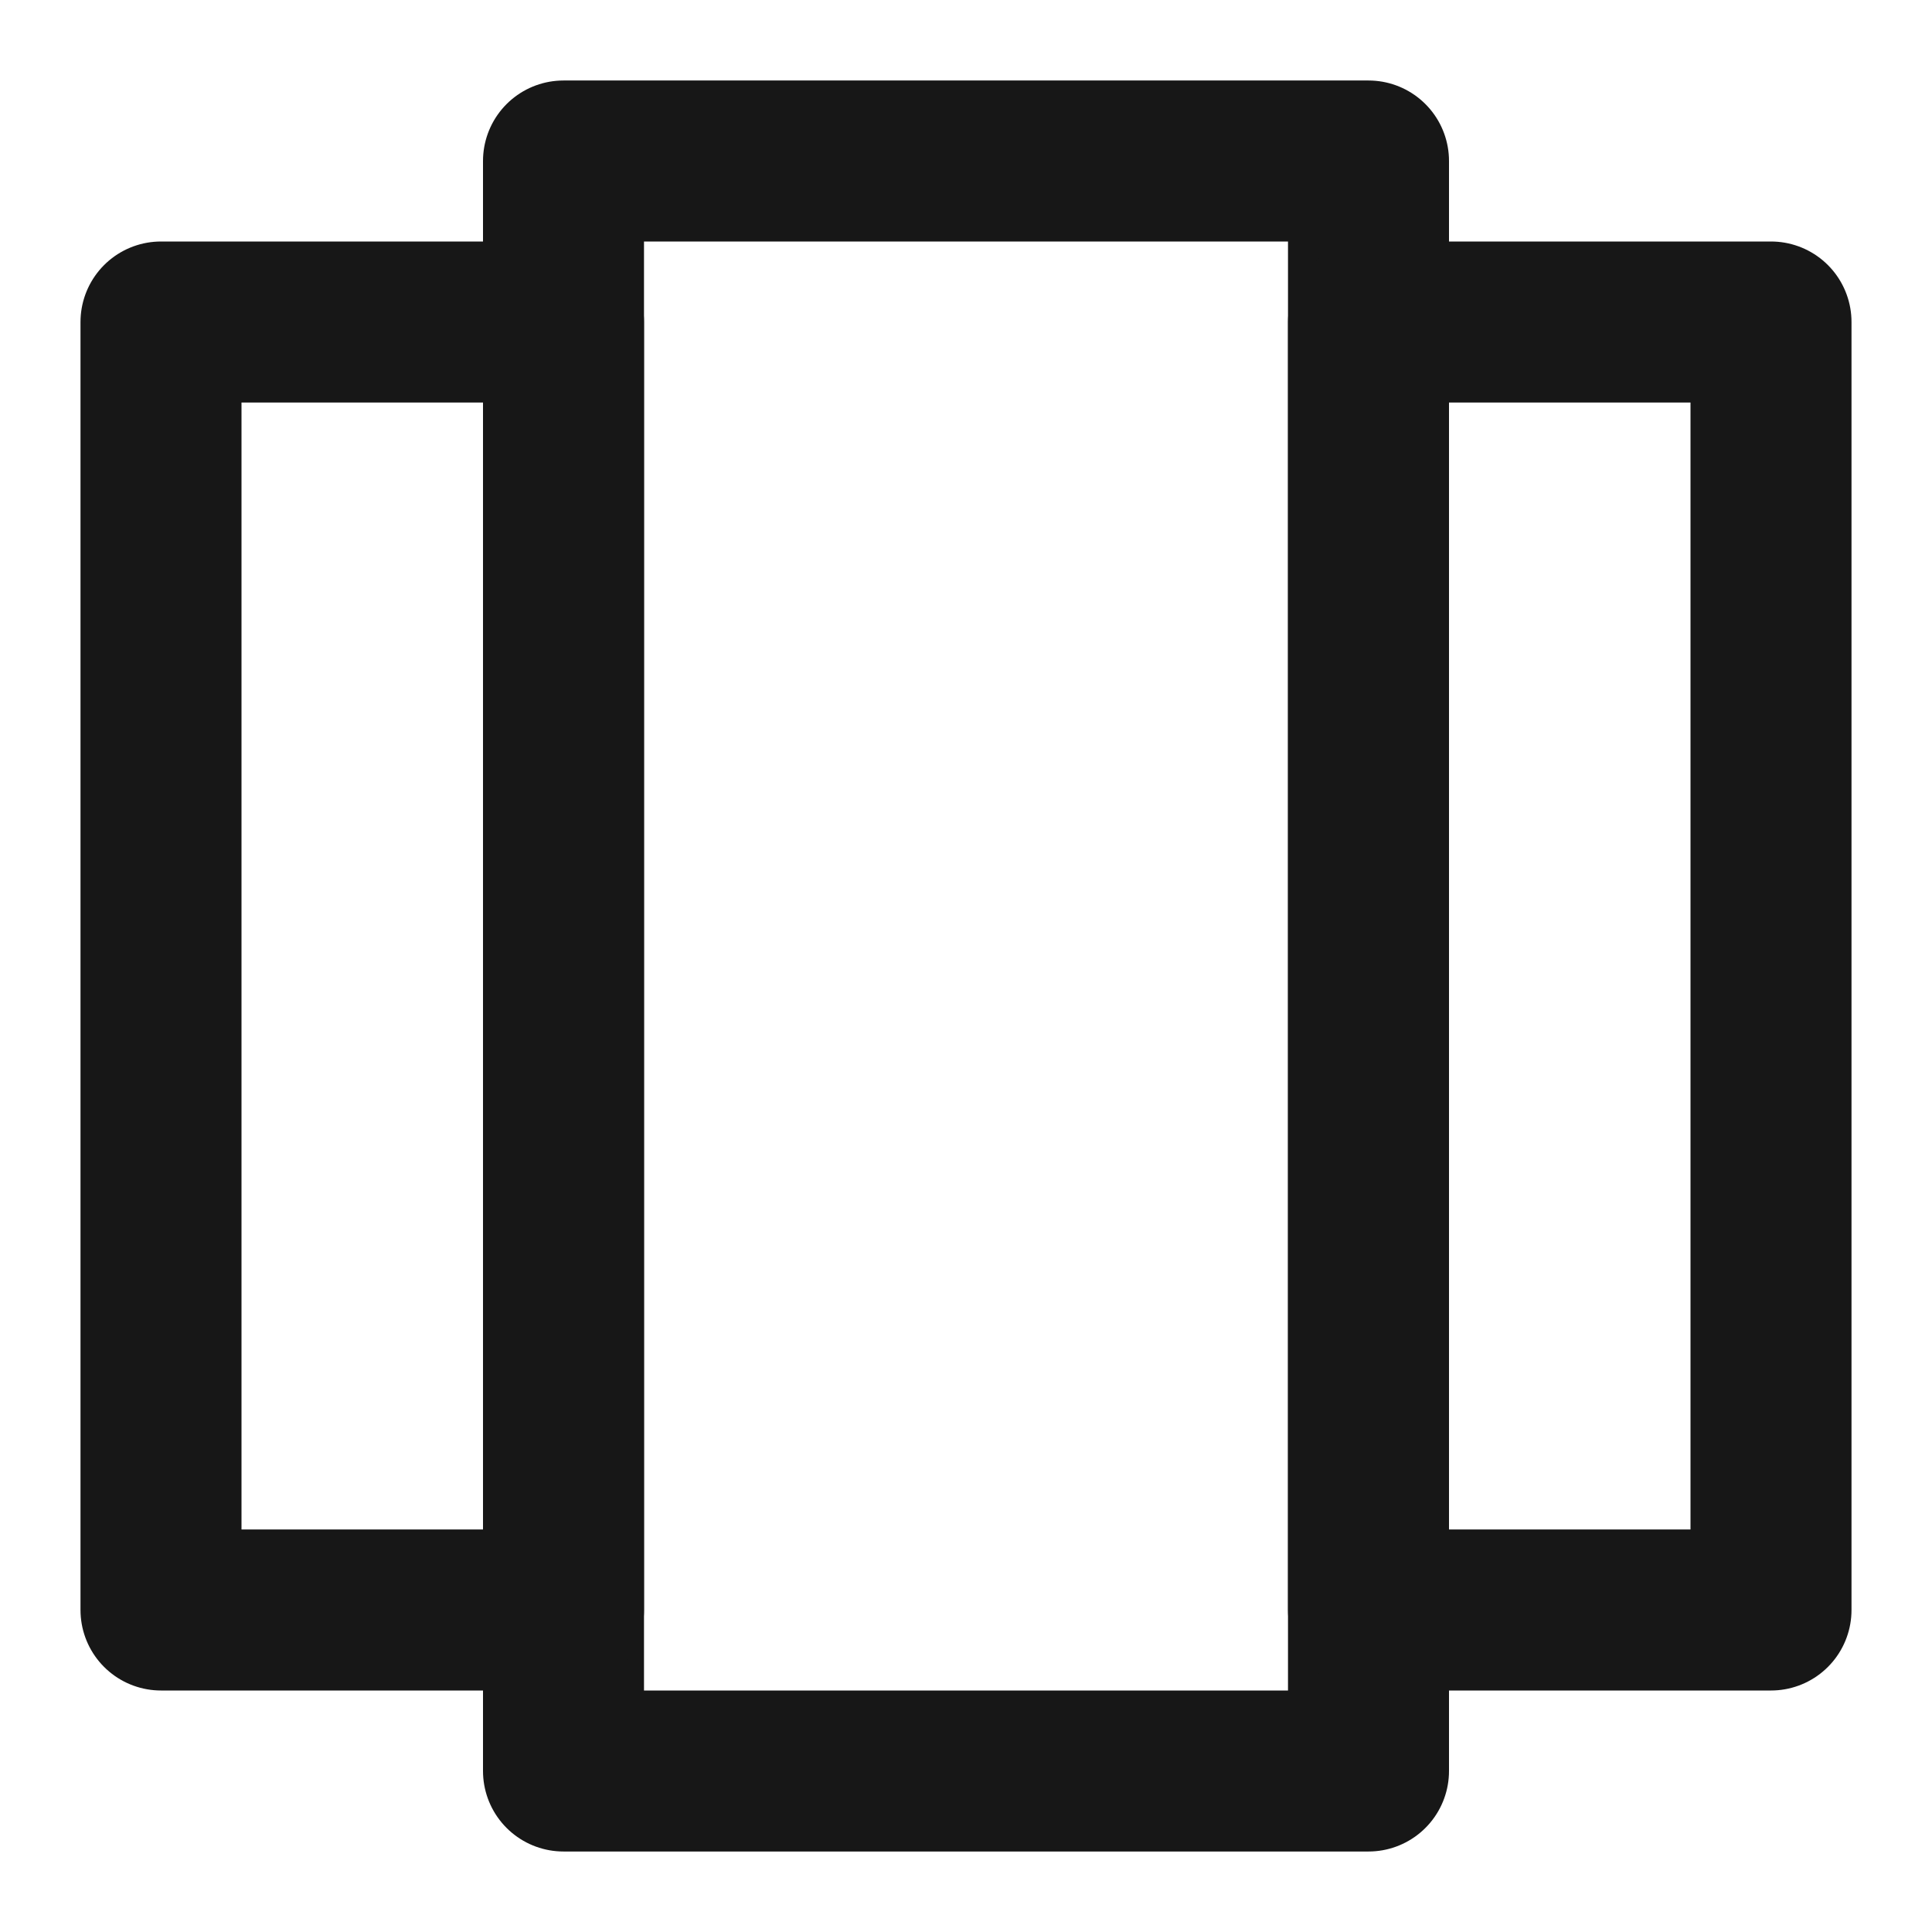 <?xml version="1.0" encoding="UTF-8"?><svg width="24" height="24" viewBox="0 0 48 48" fill="none" xmlns="http://www.w3.org/2000/svg"><path d="M34 4H14V44H34V4Z" fill="none" stroke="#171717" stroke-width="4" stroke-linecap="round" stroke-linejoin="round"/><path d="M44 8H34V40H44V8Z" stroke="#171717" stroke-width="4" stroke-linecap="round" stroke-linejoin="round"/><path d="M14 8H4V40H14V8Z" stroke="#171717" stroke-width="4" stroke-linecap="round" stroke-linejoin="round"/></svg>